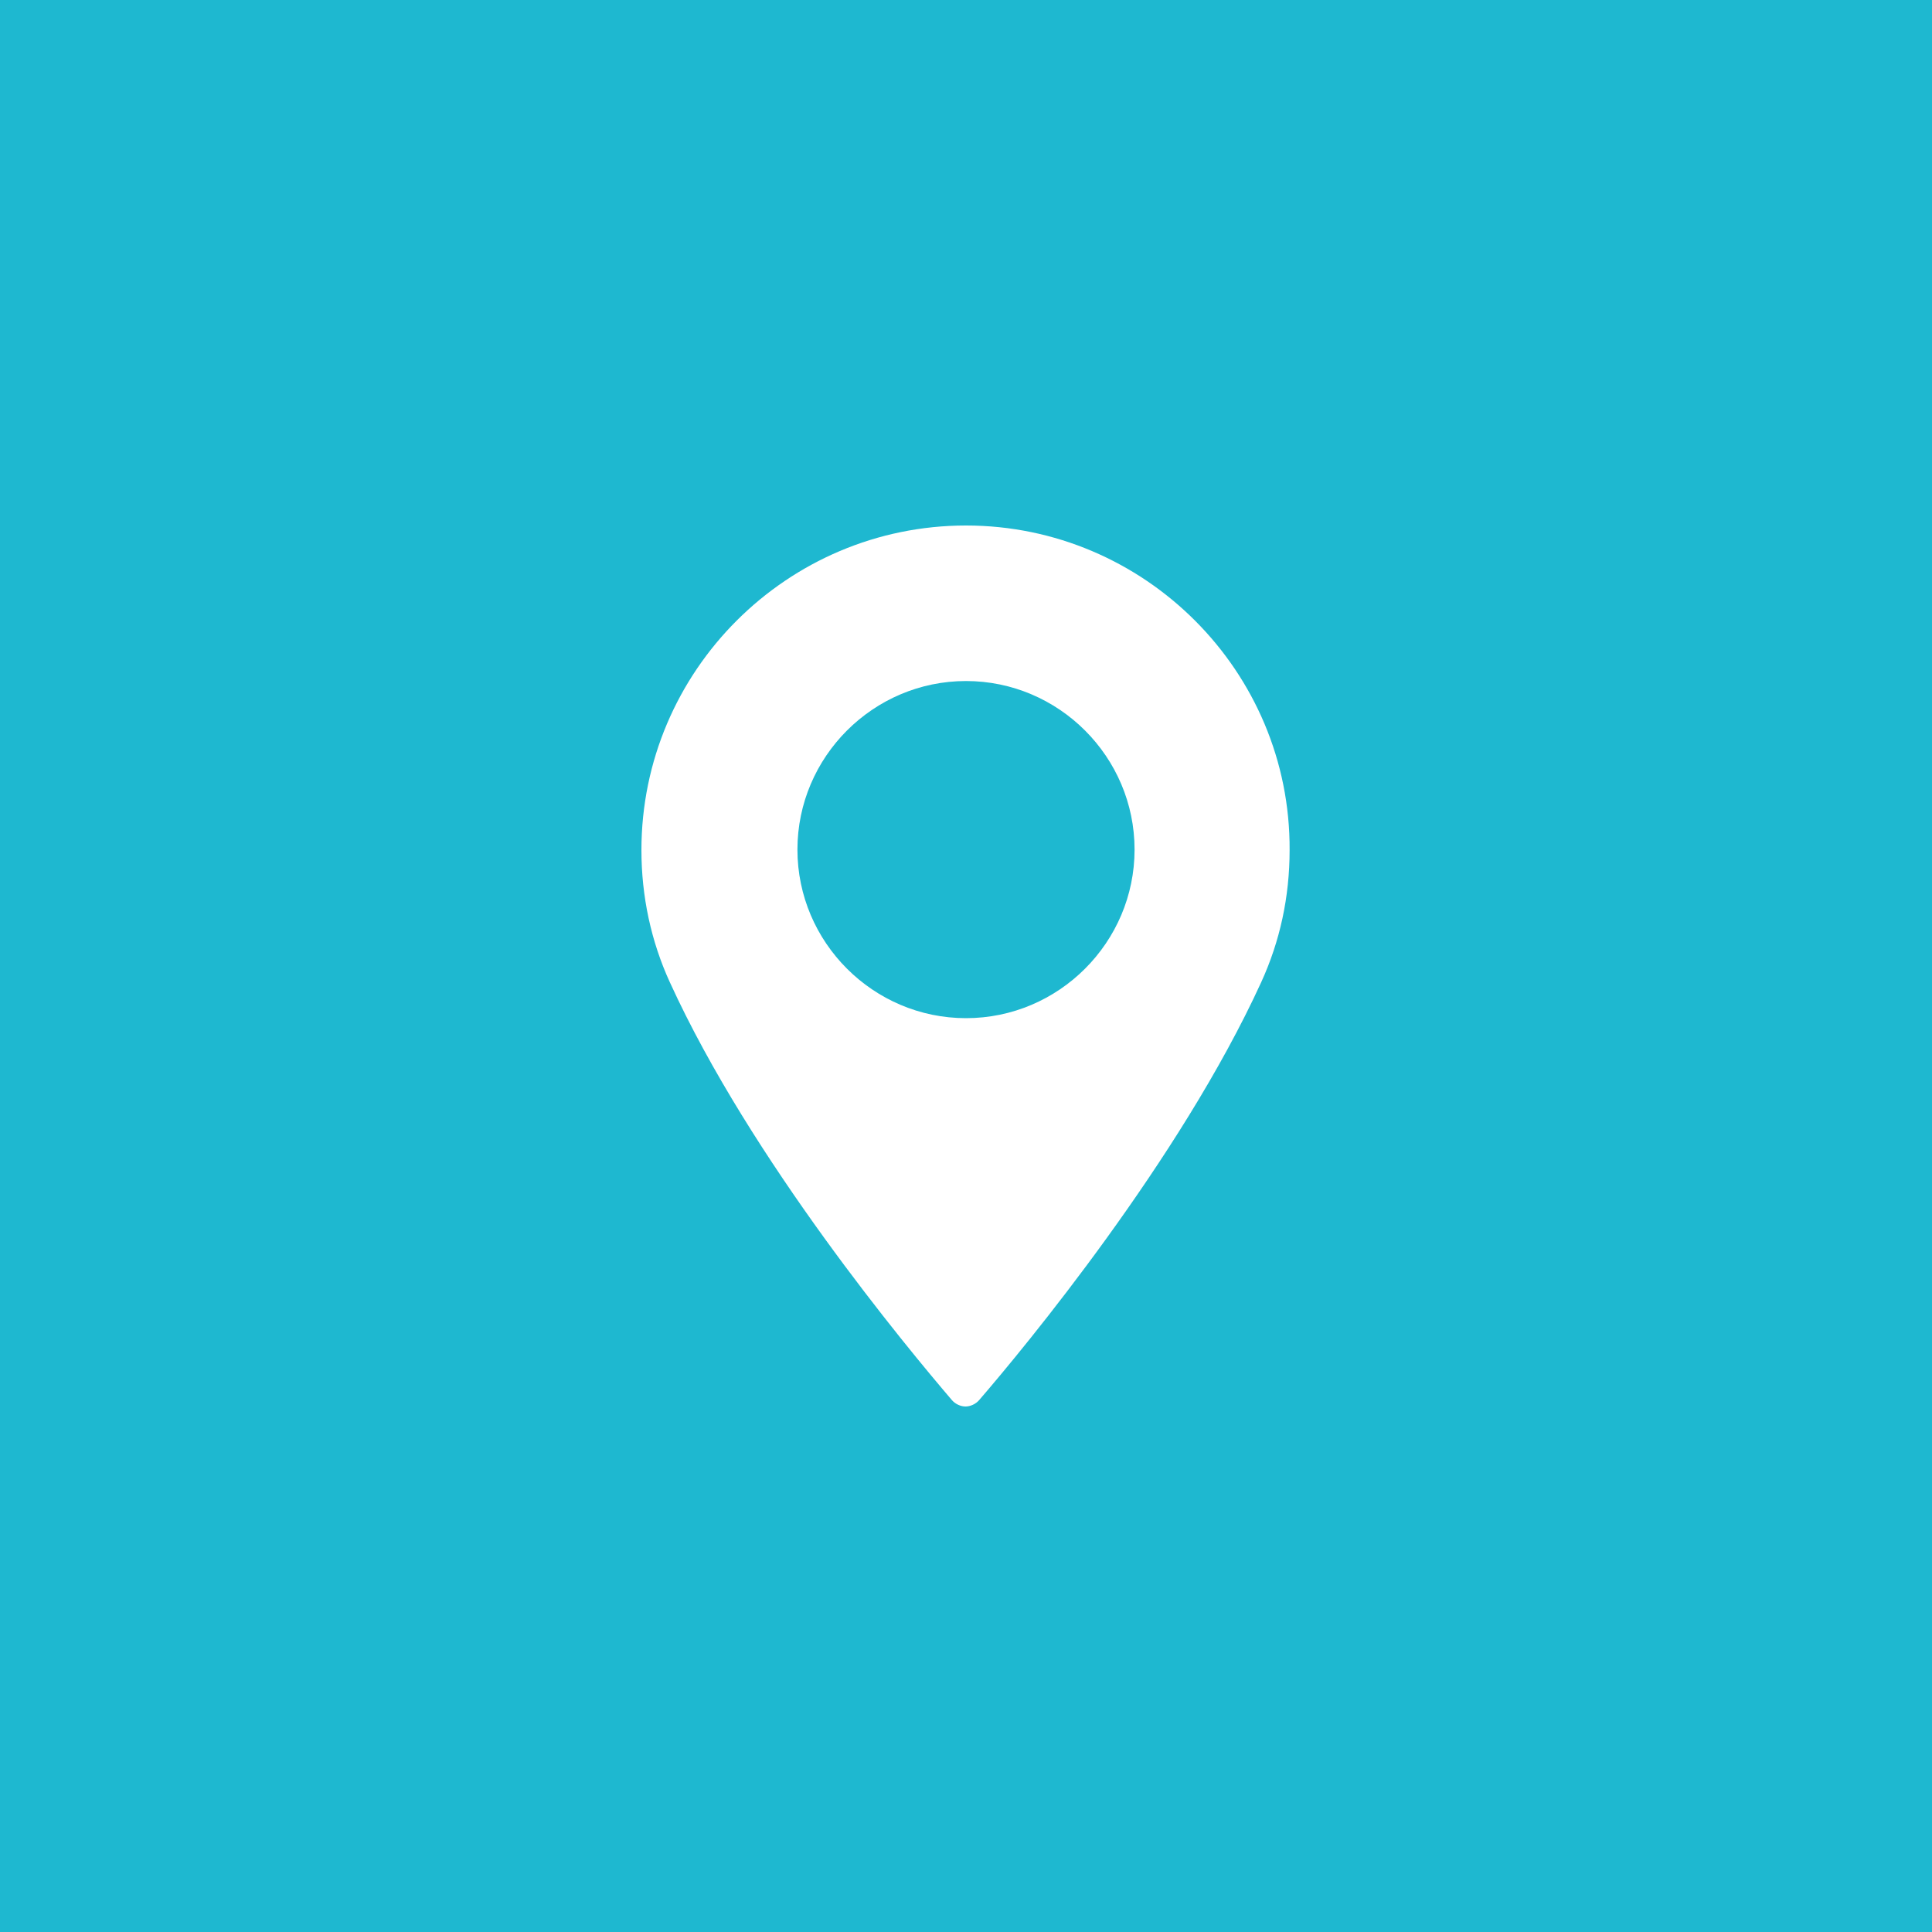 <?xml version="1.0" encoding="utf-8"?>
<!-- Generator: Adobe Illustrator 22.0.1, SVG Export Plug-In . SVG Version: 6.00 Build 0)  -->
<svg version="1.1" id="Calque_1" xmlns="http://www.w3.org/2000/svg" xmlns:xlink="http://www.w3.org/1999/xlink" x="0px" y="0px"
	 viewBox="0 0 400 400" style="enable-background:new 0 0 400 400;" xml:space="preserve">
<style type="text/css">
	.st0{fill:#1EB8D0;}
	.st1{fill:#FFFFFF;}
</style>
<title>Plan de travail 1</title>
<g id="Dark_Blue">
	<rect class="st0" width="400" height="400"/>
</g>
<g>
	<path class="st1" d="M200,108.8c-37,0-67.2,30.1-67.2,67.2c0,9.6,2,18.9,5.9,27.4c16.8,36.8,49,75.5,58.4,86.5
		c0.7,0.8,1.8,1.3,2.8,1.3s2.1-0.5,2.8-1.3c9.5-11,41.6-49.8,58.4-86.5c3.9-8.5,5.9-17.7,5.9-27.4C267.2,139,237,108.8,200,108.8z
		 M200,210.8c-19.2,0-34.9-15.7-34.9-34.9S180.8,141,200,141s34.9,15.7,34.9,34.9S219.2,210.8,200,210.8z"/>
</g>
</svg>
